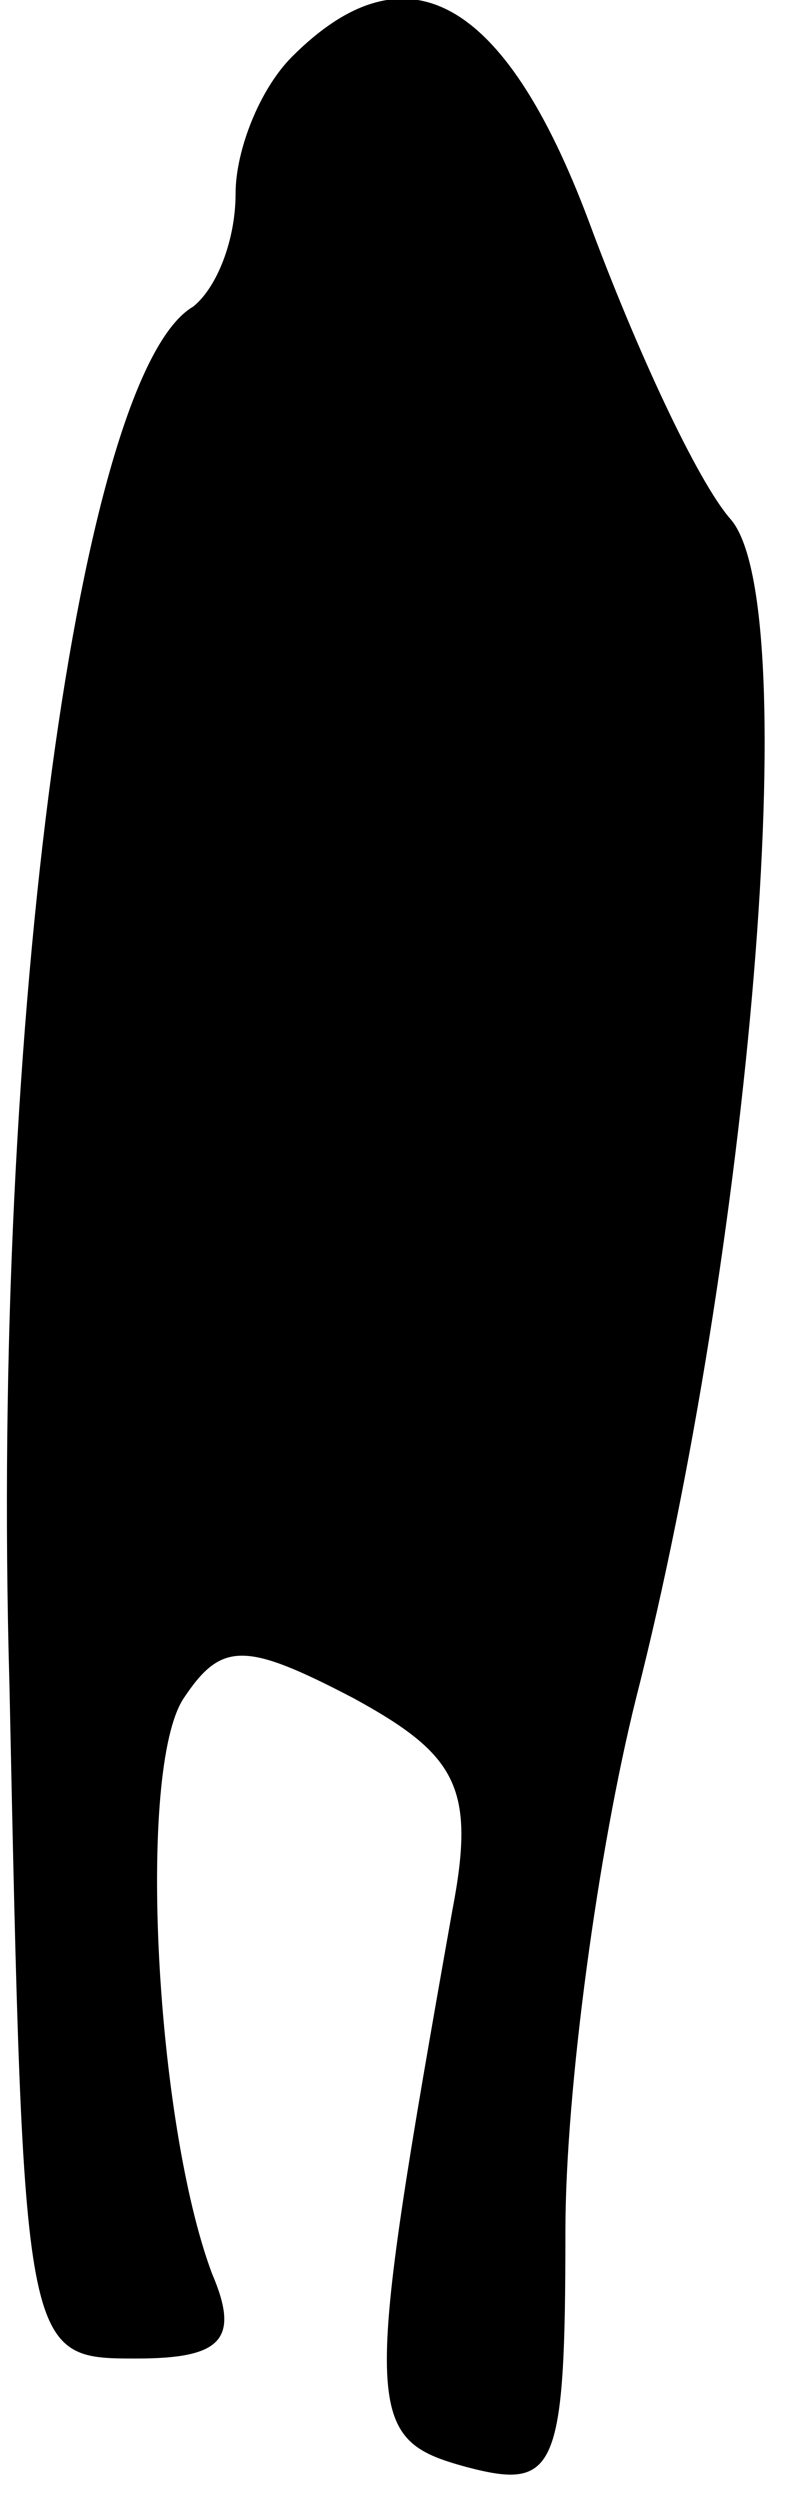 <?xml version="1.0" standalone="no"?>
<!DOCTYPE svg PUBLIC "-//W3C//DTD SVG 20010904//EN"
 "http://www.w3.org/TR/2001/REC-SVG-20010904/DTD/svg10.dtd">
<svg version="1.0" xmlns="http://www.w3.org/2000/svg"
 width="17pt" height="53pt" viewBox="0 0 17 53"
 preserveAspectRatio="xMidYMid meet">
<g transform="translate(0,53) scale(0.1,-0.1)"
fill="#000000" stroke="none">
<path fill="#000000" stroke="none" d="M62 518 c-7 -7 -12 -20 -12 -29 0 -10
-4 -20 -9 -24 -24 -14 -43 -151 -39 -292 3 -143 3 -143 27 -143 18 0 22 4 16
18 -12 32 -16 107 -6 122 8 12 13 12 36 0 22 -12 26 -19 21 -45 -19 -107 -19
-112 3 -118 19 -5 21 -1 21 50 0 30 7 81 15 113 24 94 36 232 20 250 -7 8 -20
36 -30 63 -18 48 -39 59 -63 35z"/>
</g>
</svg>
